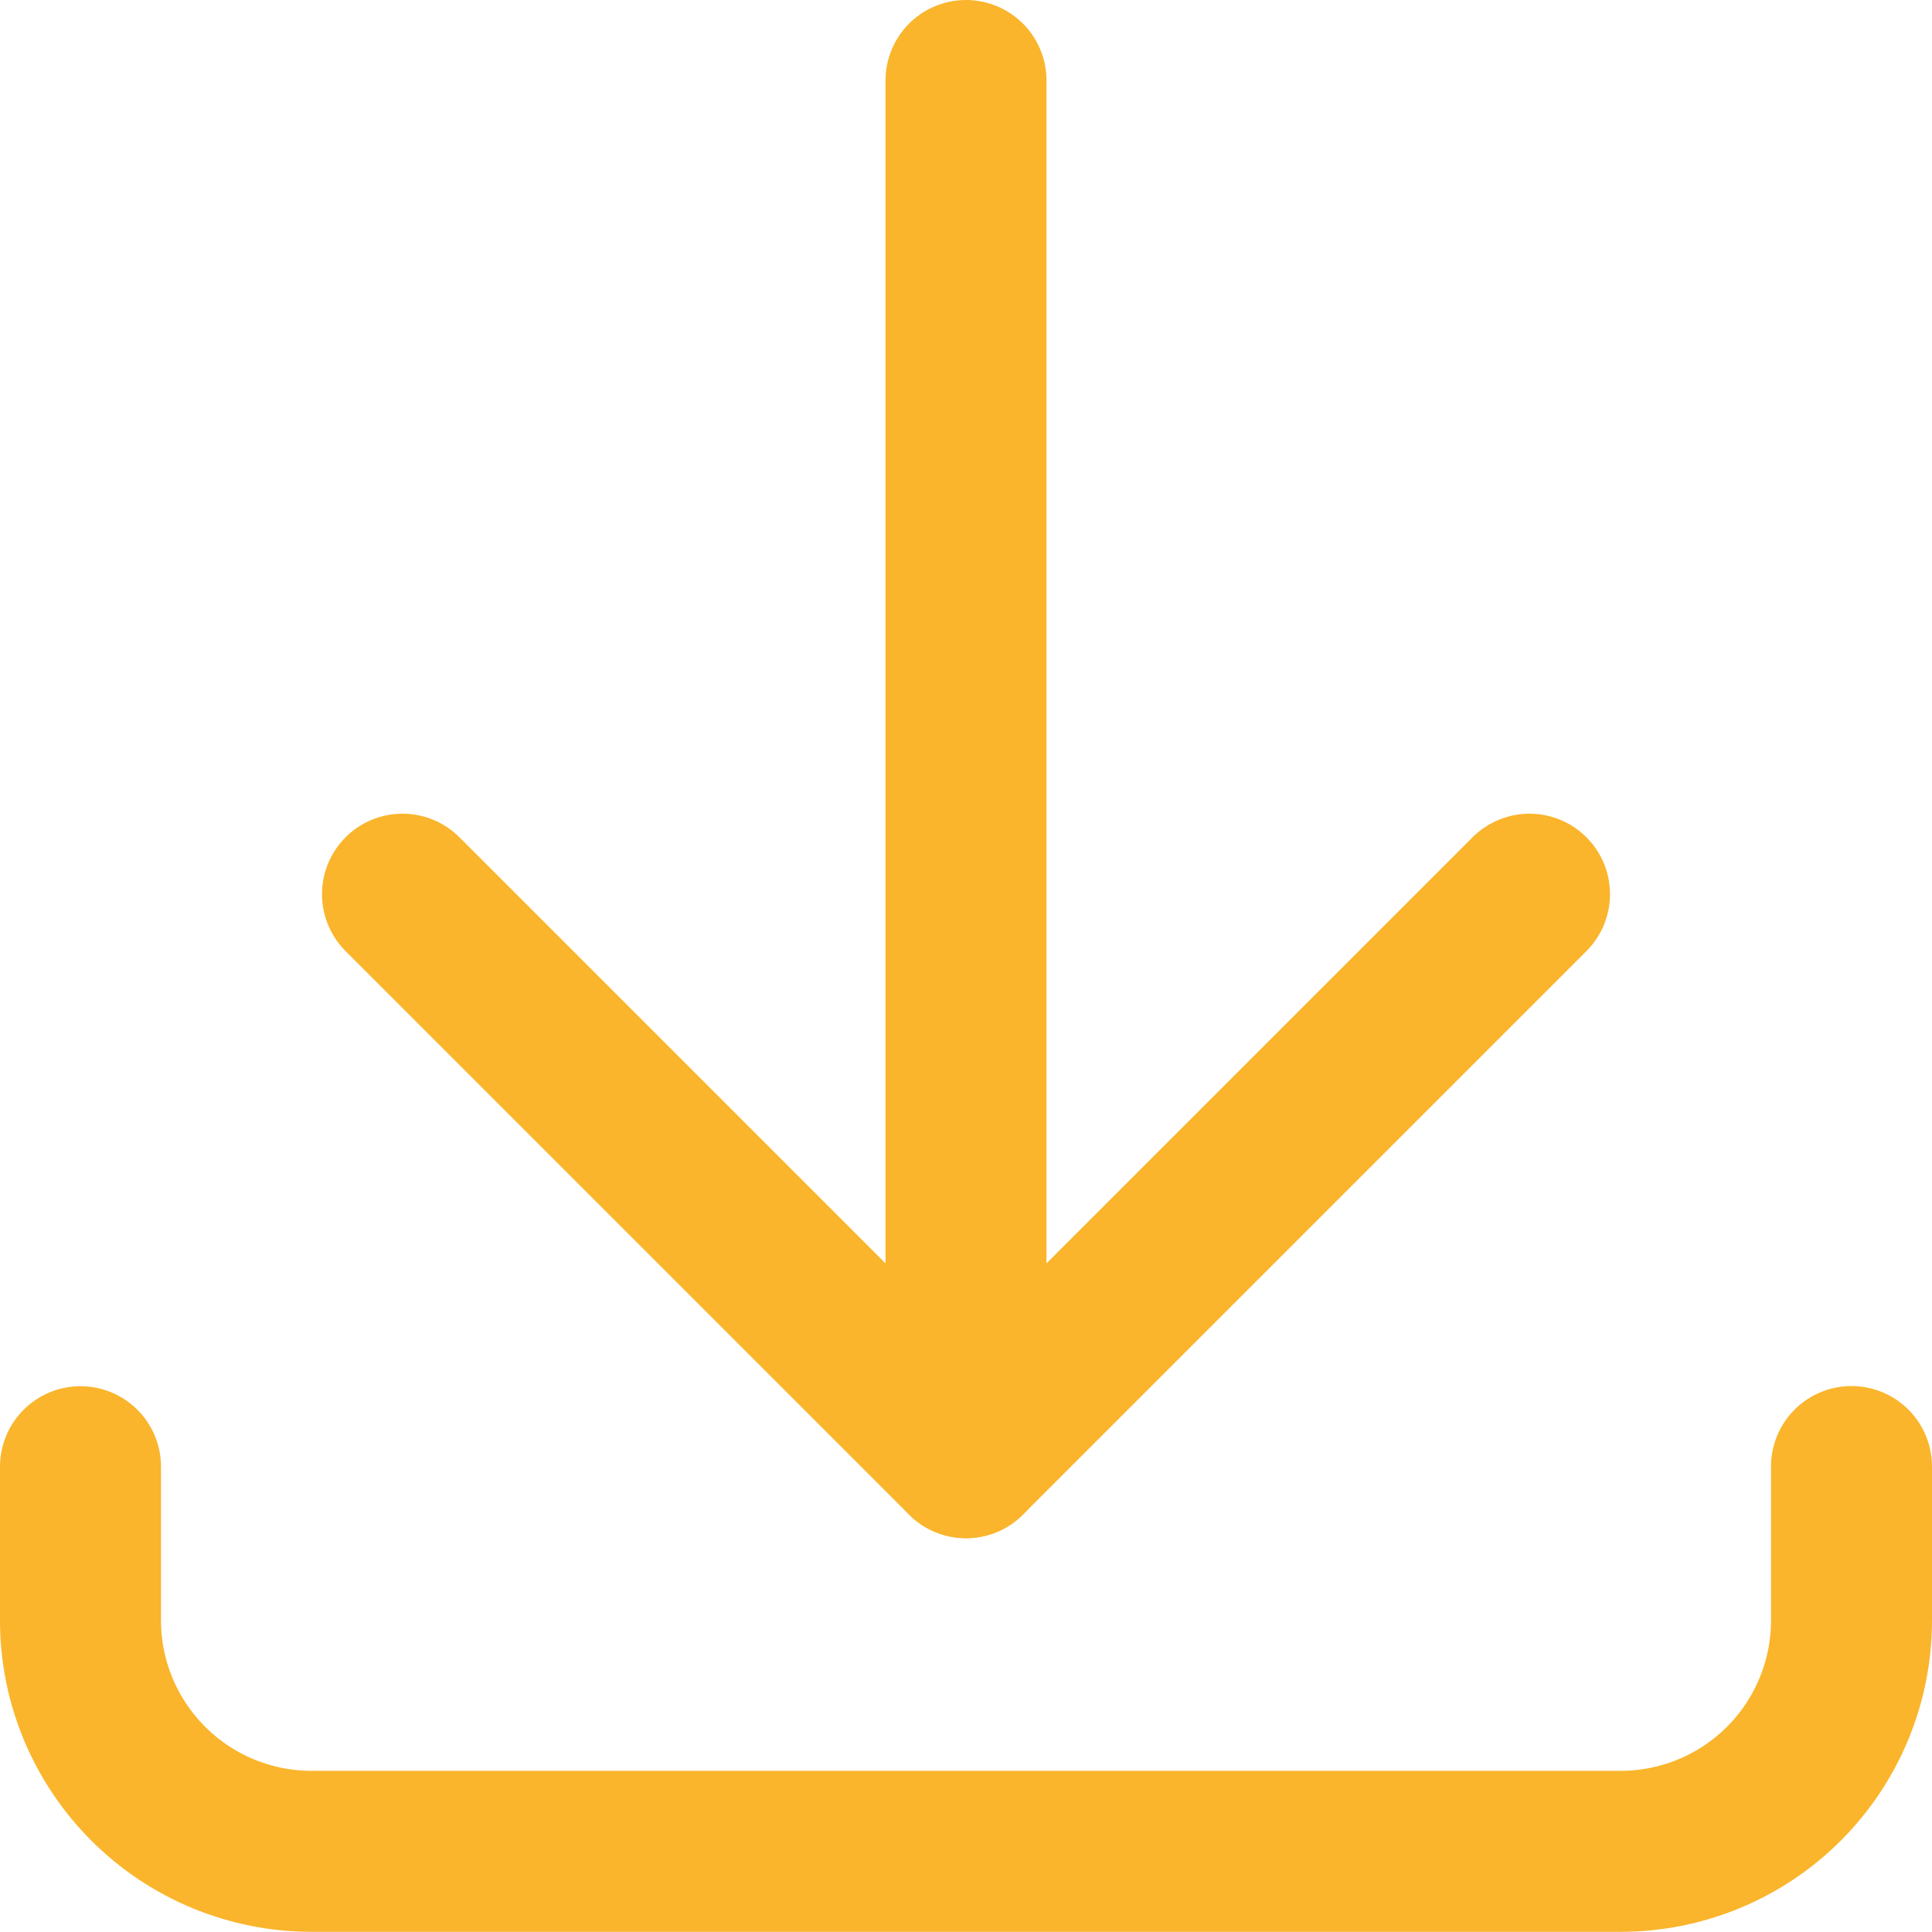 <svg xmlns="http://www.w3.org/2000/svg" width="12" height="12" fill="none"  stroke="#fab52c" stroke-width="1" stroke-linecap="round" stroke-linejoin="round" xmlns:v="https://vecta.io/nano"><path d="M11.5 9.109v.956c0 .38-.151.745-.42 1.014s-.634.42-1.014.42H1.935c-.38 0-.745-.151-1.014-.42S.5 10.446.5 10.066V9.11M6 9.054V.5"/><path d="M9.5 5.554L6 9.054l-3.5-3.5"/></svg>